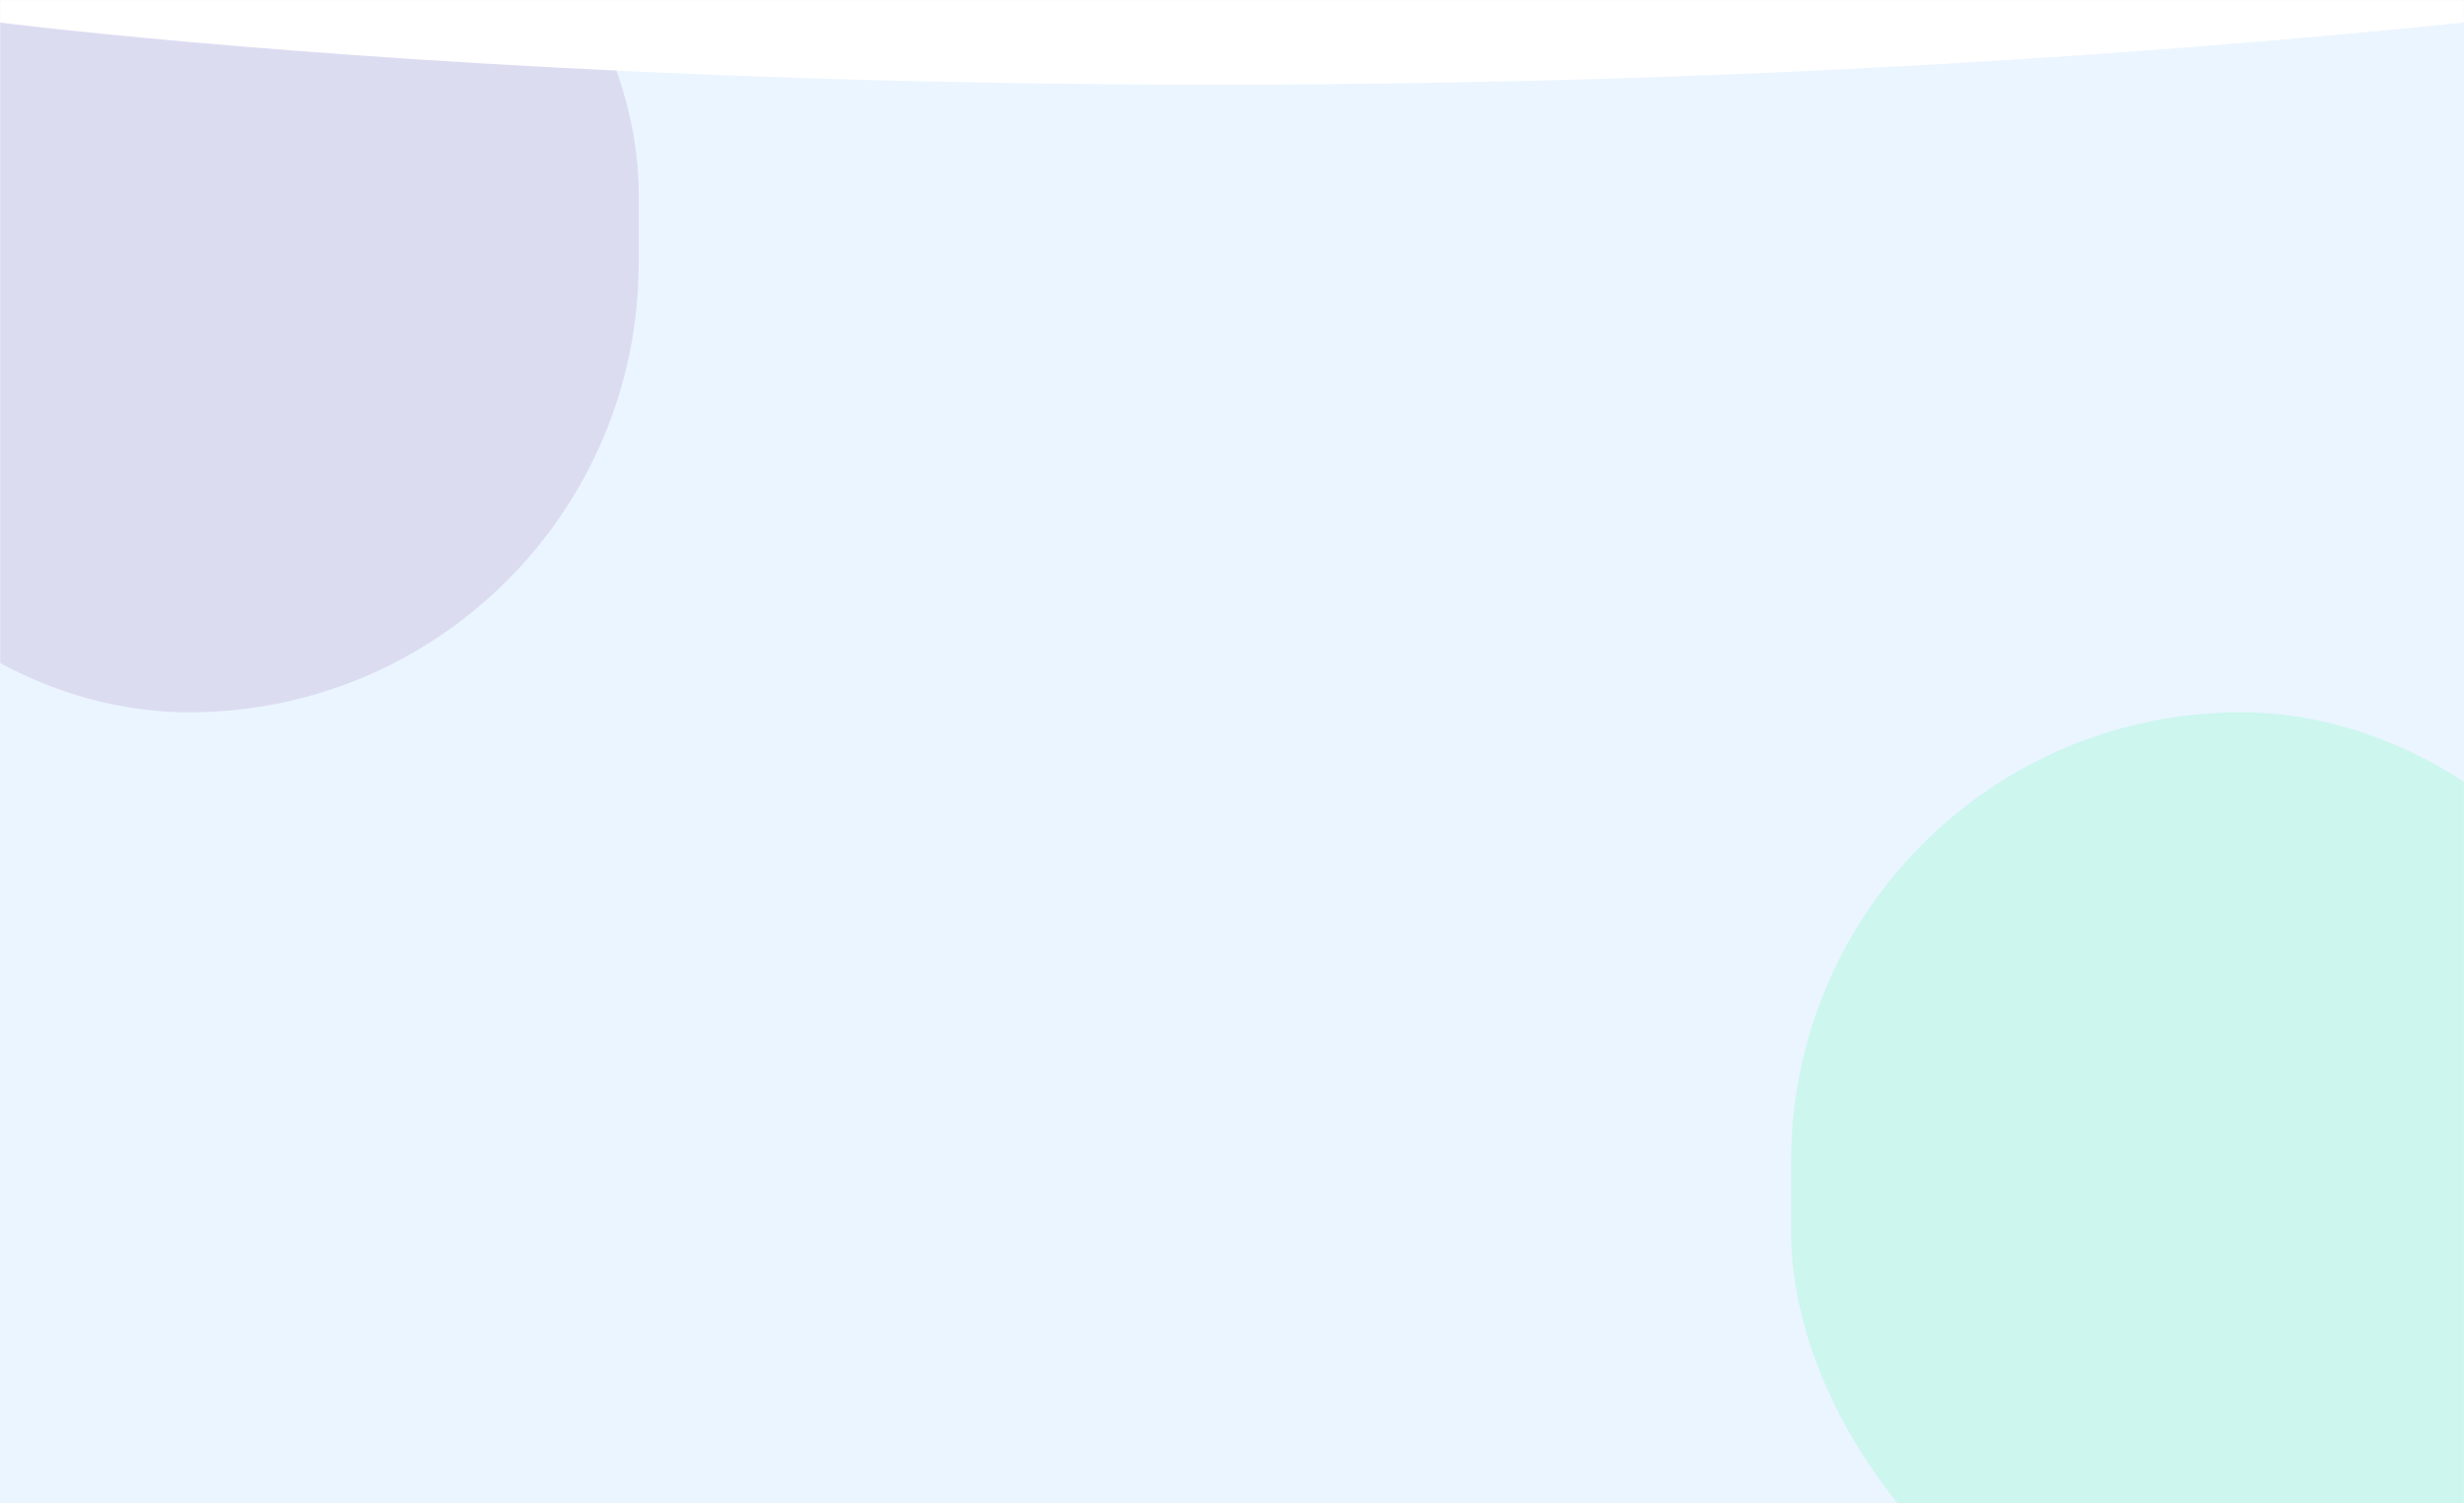 <svg xmlns="http://www.w3.org/2000/svg" fill="none" viewBox="0 0 1439 878"><path fill="#EBF5FF" d="M0 0h1439v878H0z"/><mask id="a" width="1439" height="878" x="0" y="0" maskUnits="userSpaceOnUse"><path fill="#EBF5FF" d="M0 0h1439v878H0z"/></mask><g mask="url(#a)"><g filter="url(#filter0_f)"><rect width="525" height="566" x="-152" y="-150" fill="#753992" fill-opacity=".13" rx="262.5" style="mix-blend-mode:color"/></g><path fill="#fff" fill-rule="evenodd" d="M0 13.176s637.327 81.648 1439 0V0H0v13.176z" clip-rule="evenodd"/><g filter="url(#filter1_f)"><rect width="525" height="566" x="1046" y="416" fill="#00FF85" fill-opacity=".13" rx="262.5" style="mix-blend-mode:color"/></g></g><defs><filter id="filter0_f" width="933" height="974" x="-356" y="-354" color-interpolation-filters="sRGB" filterUnits="userSpaceOnUse"><feFlood flood-opacity="0" result="BackgroundImageFix"/><feBlend in="SourceGraphic" in2="BackgroundImageFix" result="shape"/><feGaussianBlur result="effect1_foregroundBlur" stdDeviation="102"/></filter><filter id="filter1_f" width="933" height="974" x="842" y="212" color-interpolation-filters="sRGB" filterUnits="userSpaceOnUse"><feFlood flood-opacity="0" result="BackgroundImageFix"/><feBlend in="SourceGraphic" in2="BackgroundImageFix" result="shape"/><feGaussianBlur result="effect1_foregroundBlur" stdDeviation="102"/></filter></defs></svg>